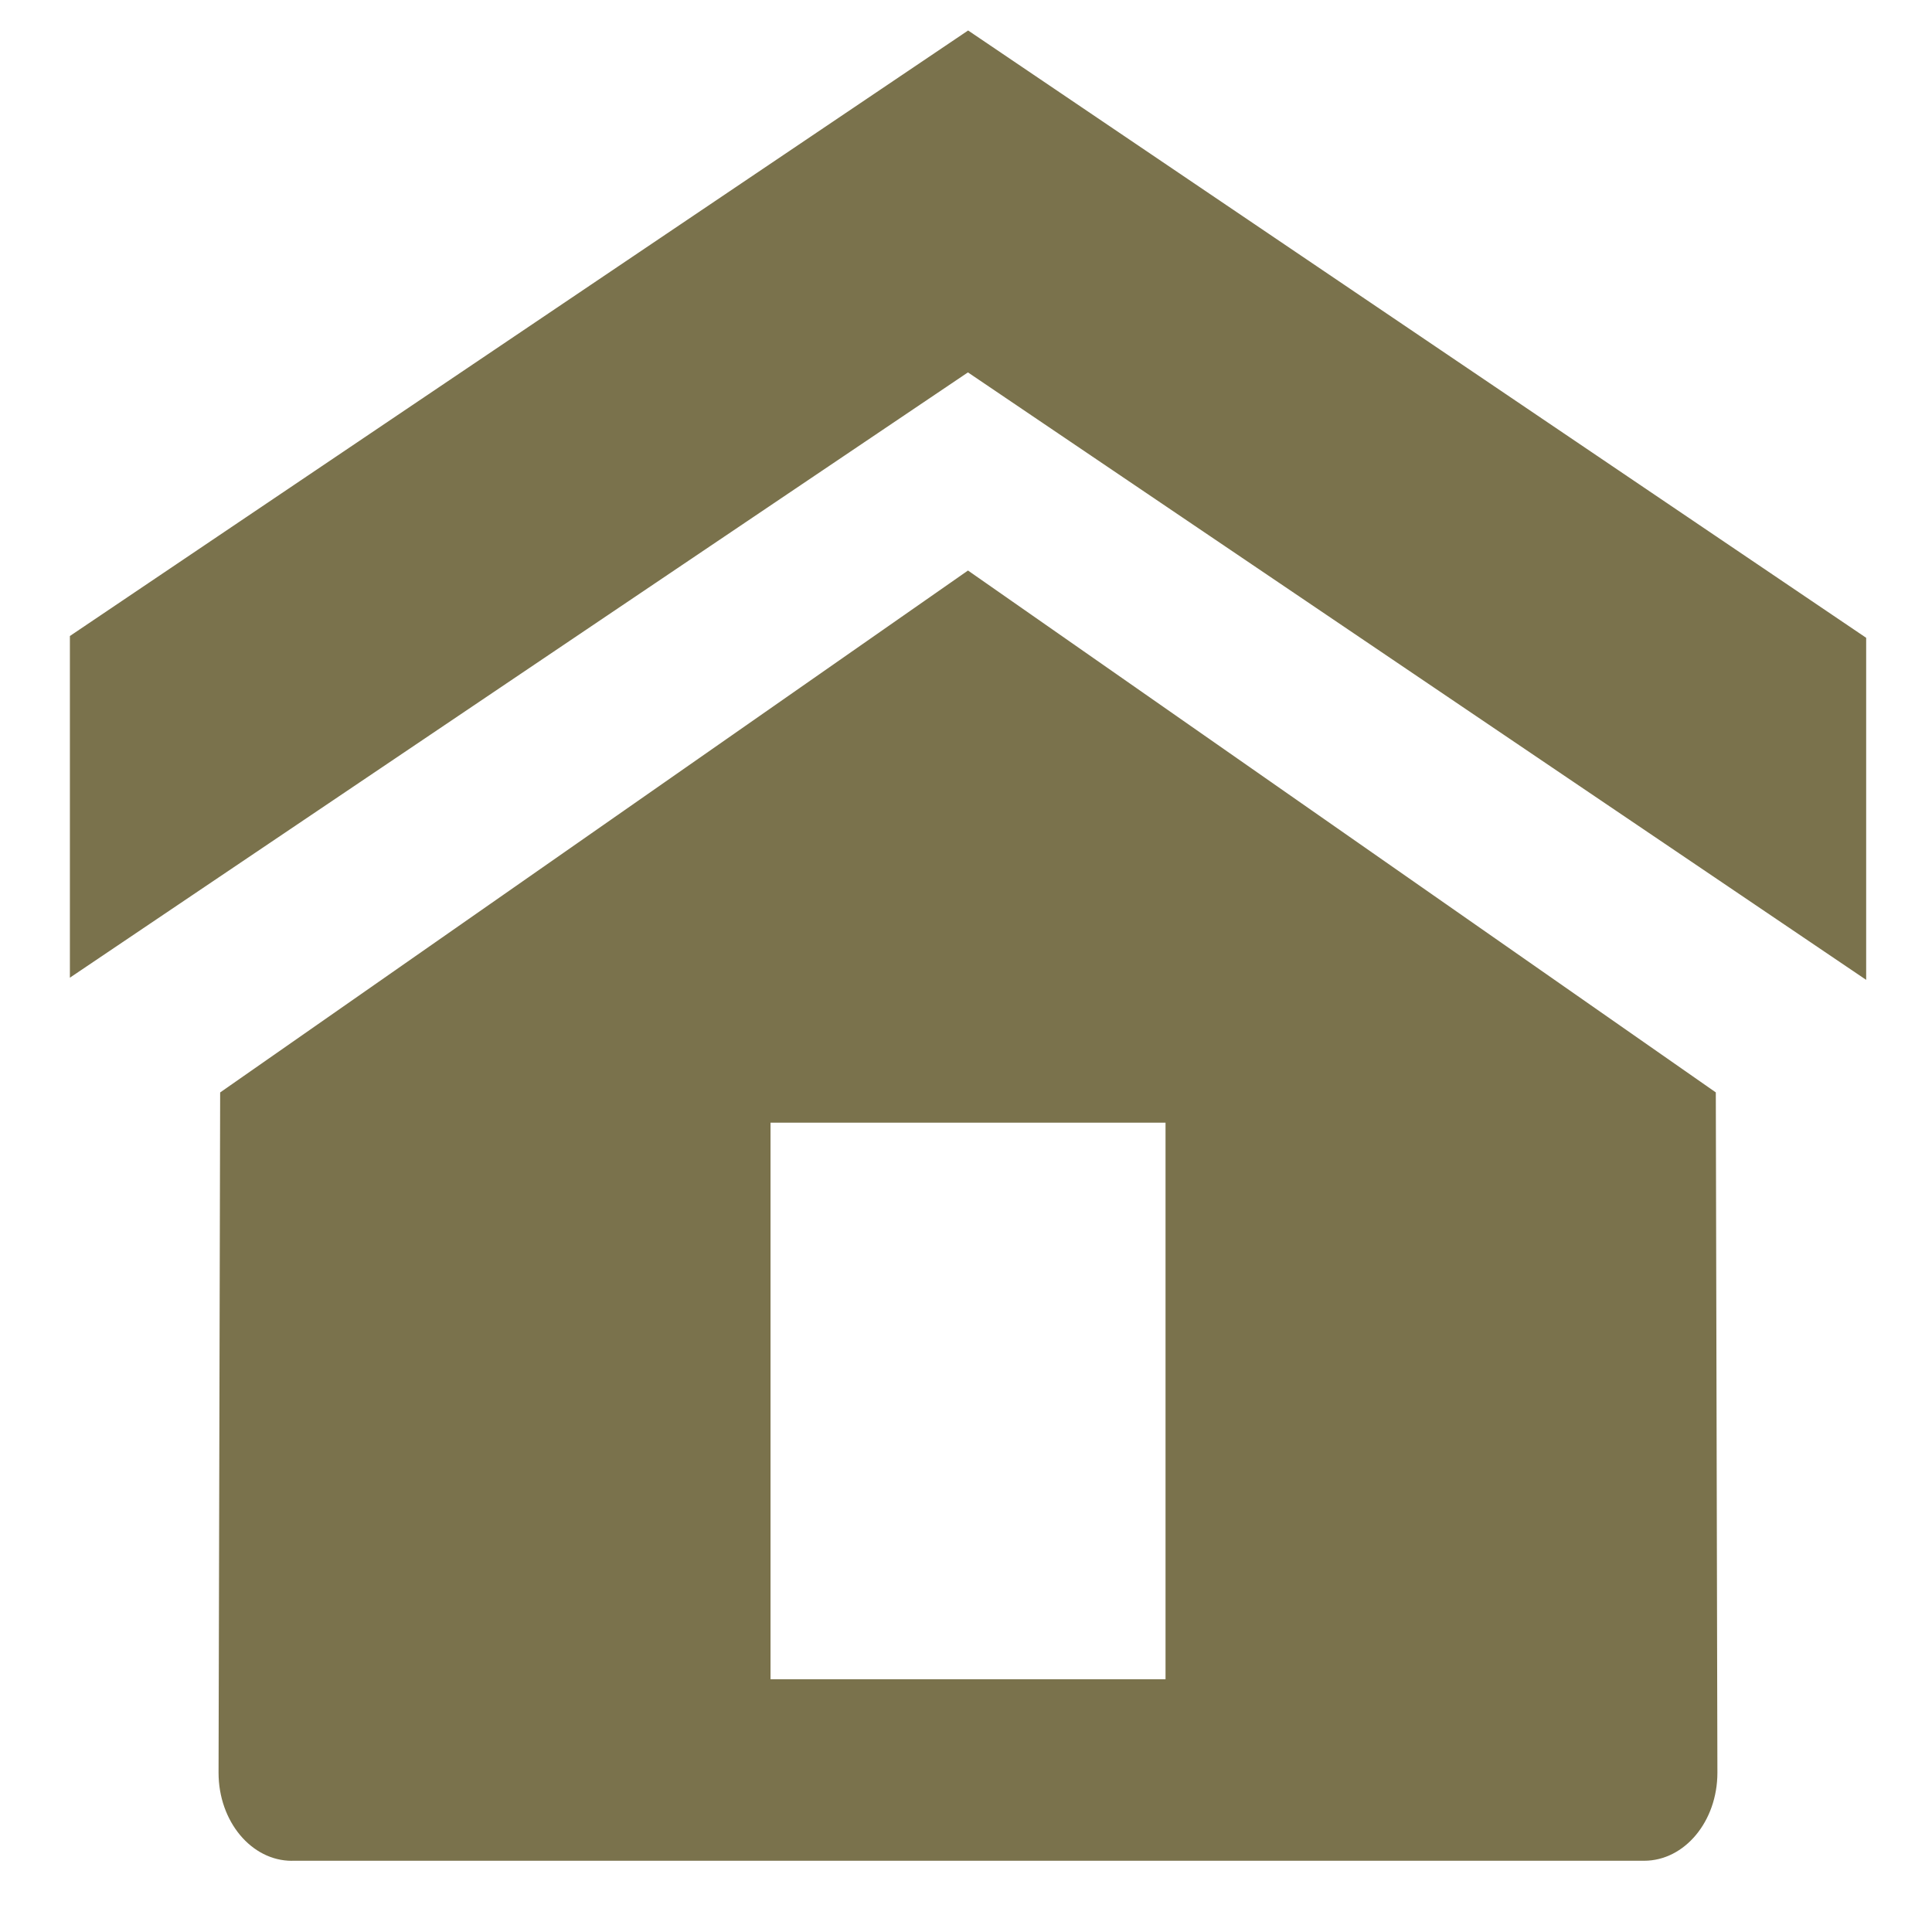 <?xml version="1.0" encoding="UTF-8"?>
<svg id="a" xmlns="http://www.w3.org/2000/svg" version="1.1" viewBox="0 0 40 40">
  <!-- Generator: Adobe Illustrator 29.0.1, SVG Export Plug-In . SVG Version: 2.1.0 Build 192)  -->
  <path d="M6.043,38.526c-.838,0-1.518-.816-1.518-1.823l.033-14.085,15.483-10.806,15.483,10.805.033,14.085c0,1.007-.679,1.823-1.518,1.823H6.043ZM24.131,23.244h-8.178v11.523h8.178v-11.523Z" fill="#7a724c"/>
  <polygon points="20.044 .631 1.447 13.168 1.447 20.242 20.04 7.71 38.637 20.287 38.637 13.205 20.044 .631" fill="#7a724c"/>
</svg>